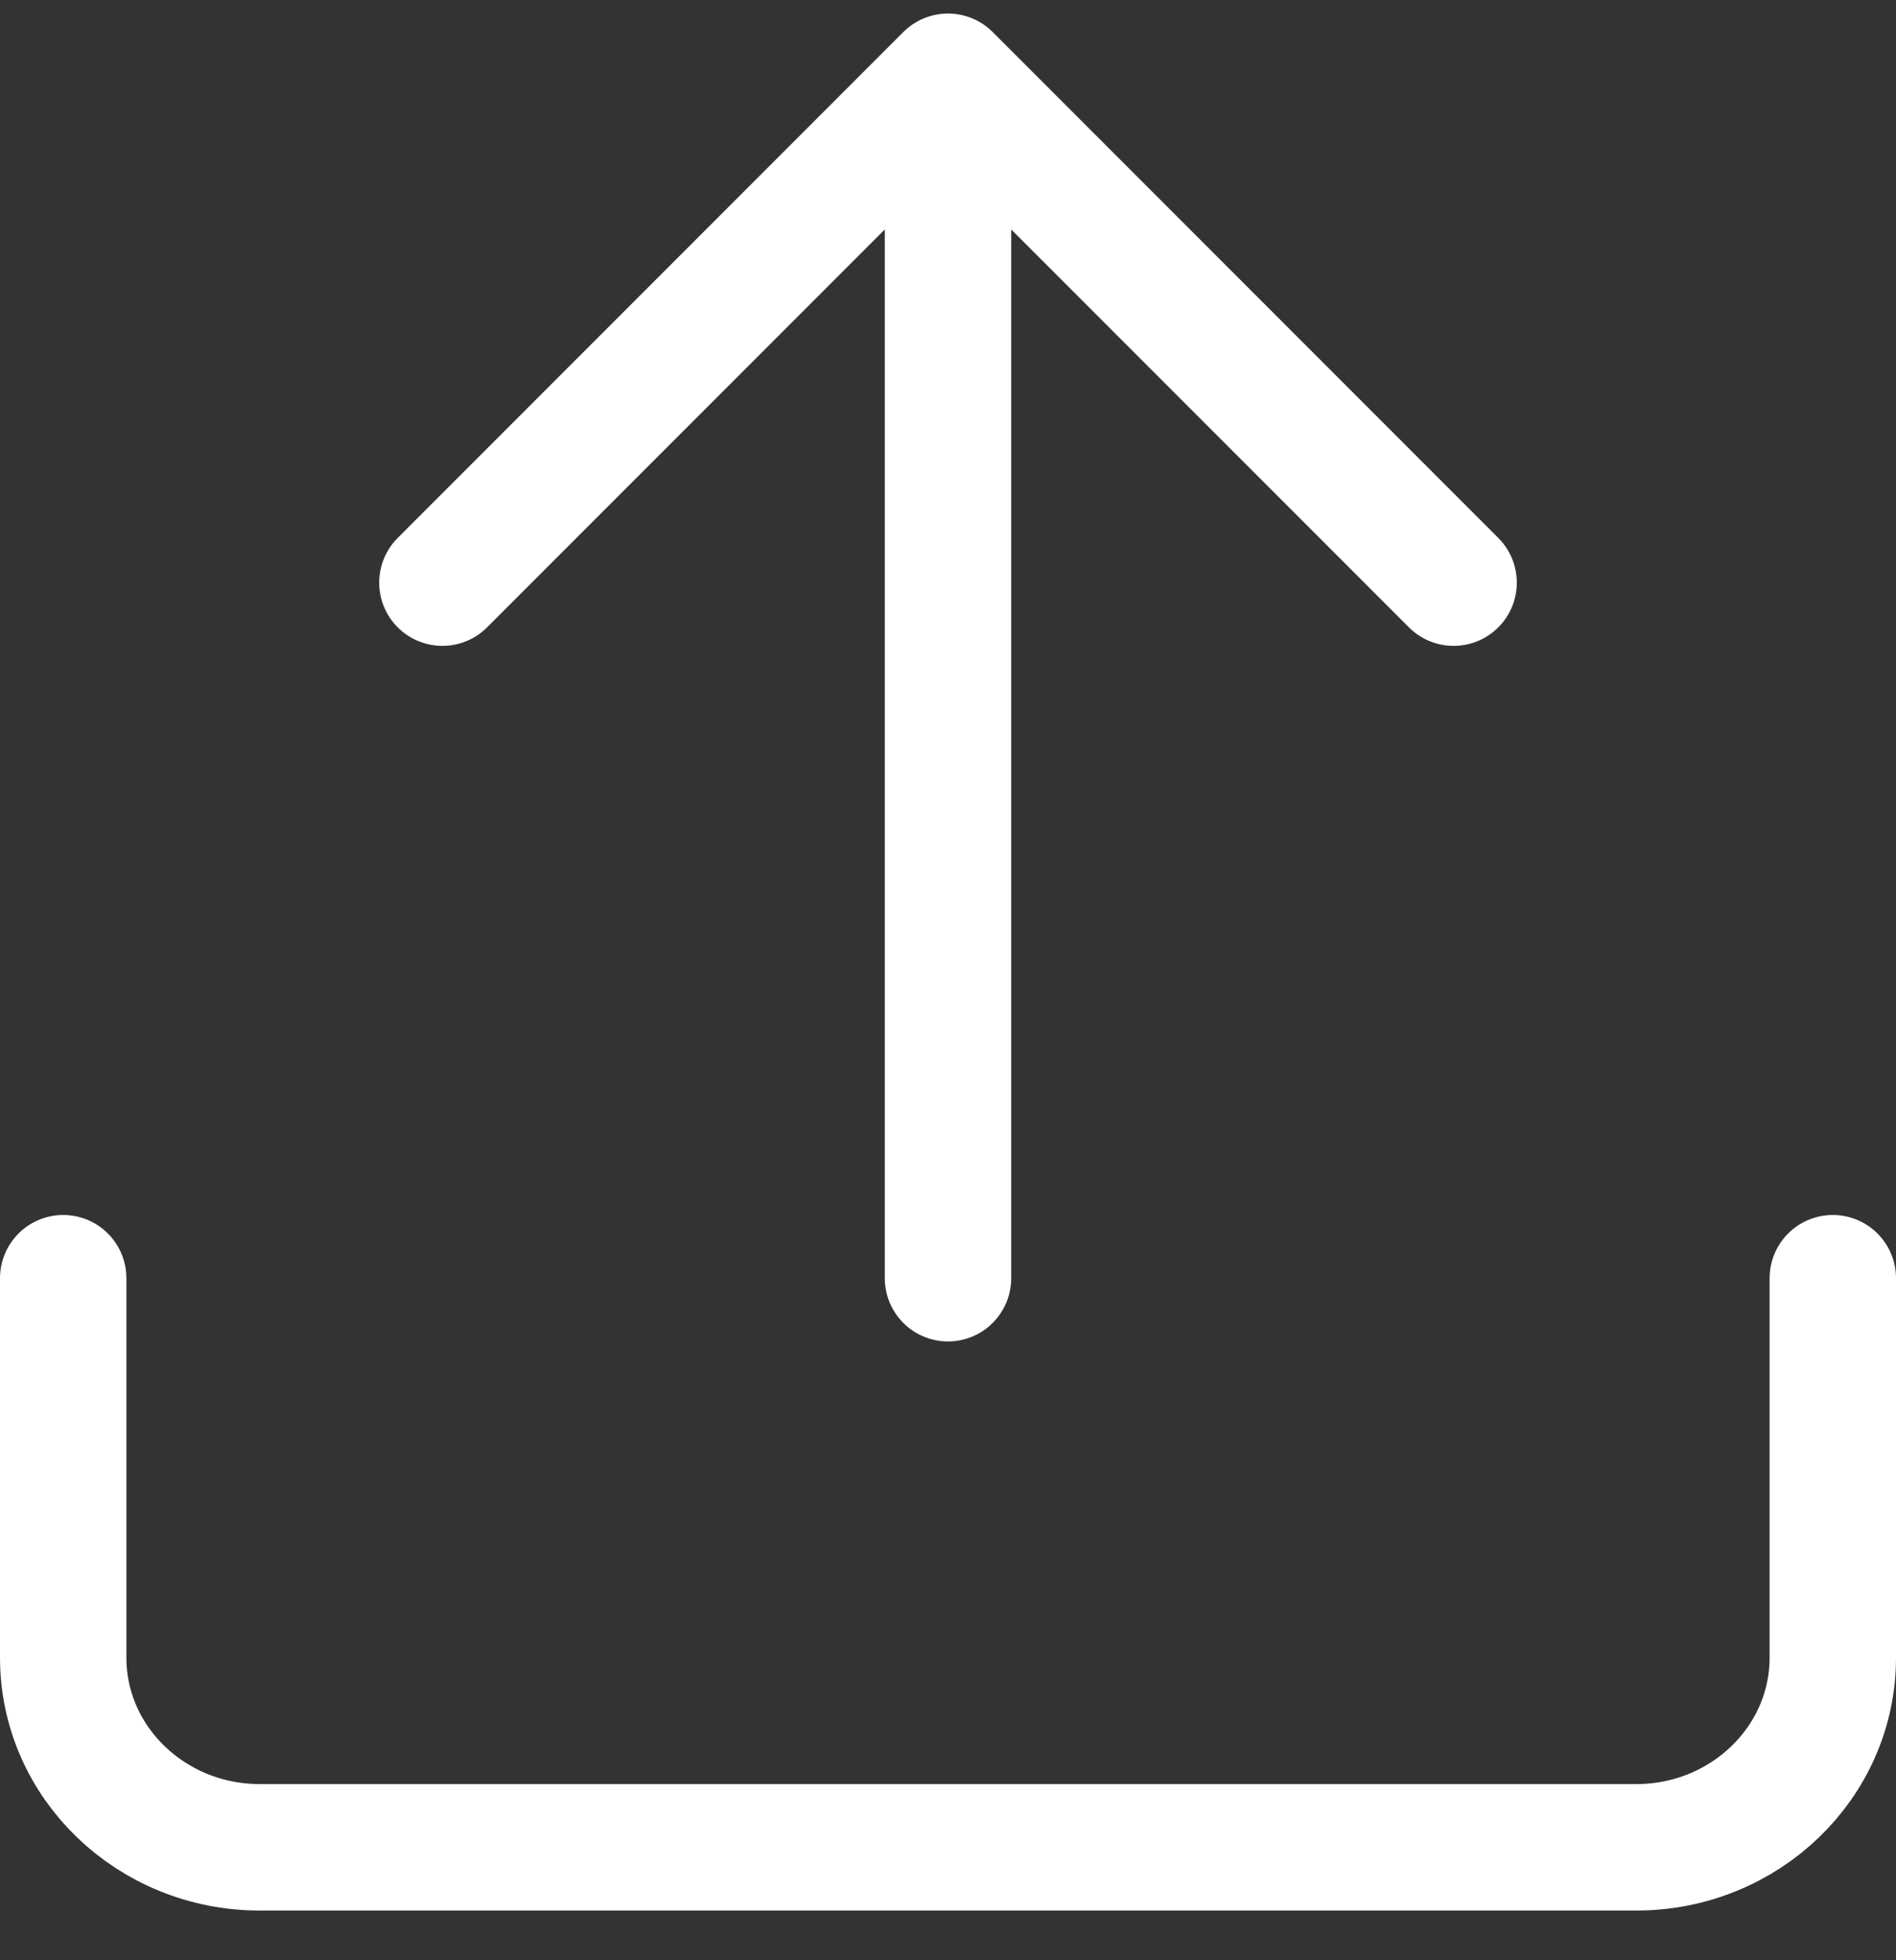 <?xml version="1.0" encoding="UTF-8"?>
<svg width="30px" height="31px" viewBox="0 0 30 31" version="1.1" xmlns="http://www.w3.org/2000/svg" xmlns:xlink="http://www.w3.org/1999/xlink">
    <rect x="0" y="0" width="30" height="31" fill="#333333" stroke="none"/>
    <!-- Generator: Sketch 57.1 (83088) - https://sketch.com -->
    <title>svg/white/icon / upload</title>
    <desc>Created with Sketch.</desc>
    <g id="**-Sticker-Sheets" stroke="none" stroke-width="1" fill="none" fill-rule="evenodd" stroke-linecap="round" stroke-linejoin="round">
        <g id="sticker-sheet--all--page-6" transform="translate(-866, -2406)" stroke="#FFFFFF" stroke-width="2">
            <g id="icon-preview-row-copy-266" transform="translate(0, 2379)">
                <g id="Icon-Row">
                    <g id="icon-/-upload" transform="translate(857, 18.214)">
                        <path d="M38,29 L38,35 C38,36.657 36.607,38 34.889,38 L13.111,38 C11.393,38 10,36.657 10,35 L10,29 M32,18 L24,10 L16,18 M24,10 L24,29" id="Combined-Shape"></path>
                    </g>
                </g>
            </g>
        </g>
    </g>
</svg>